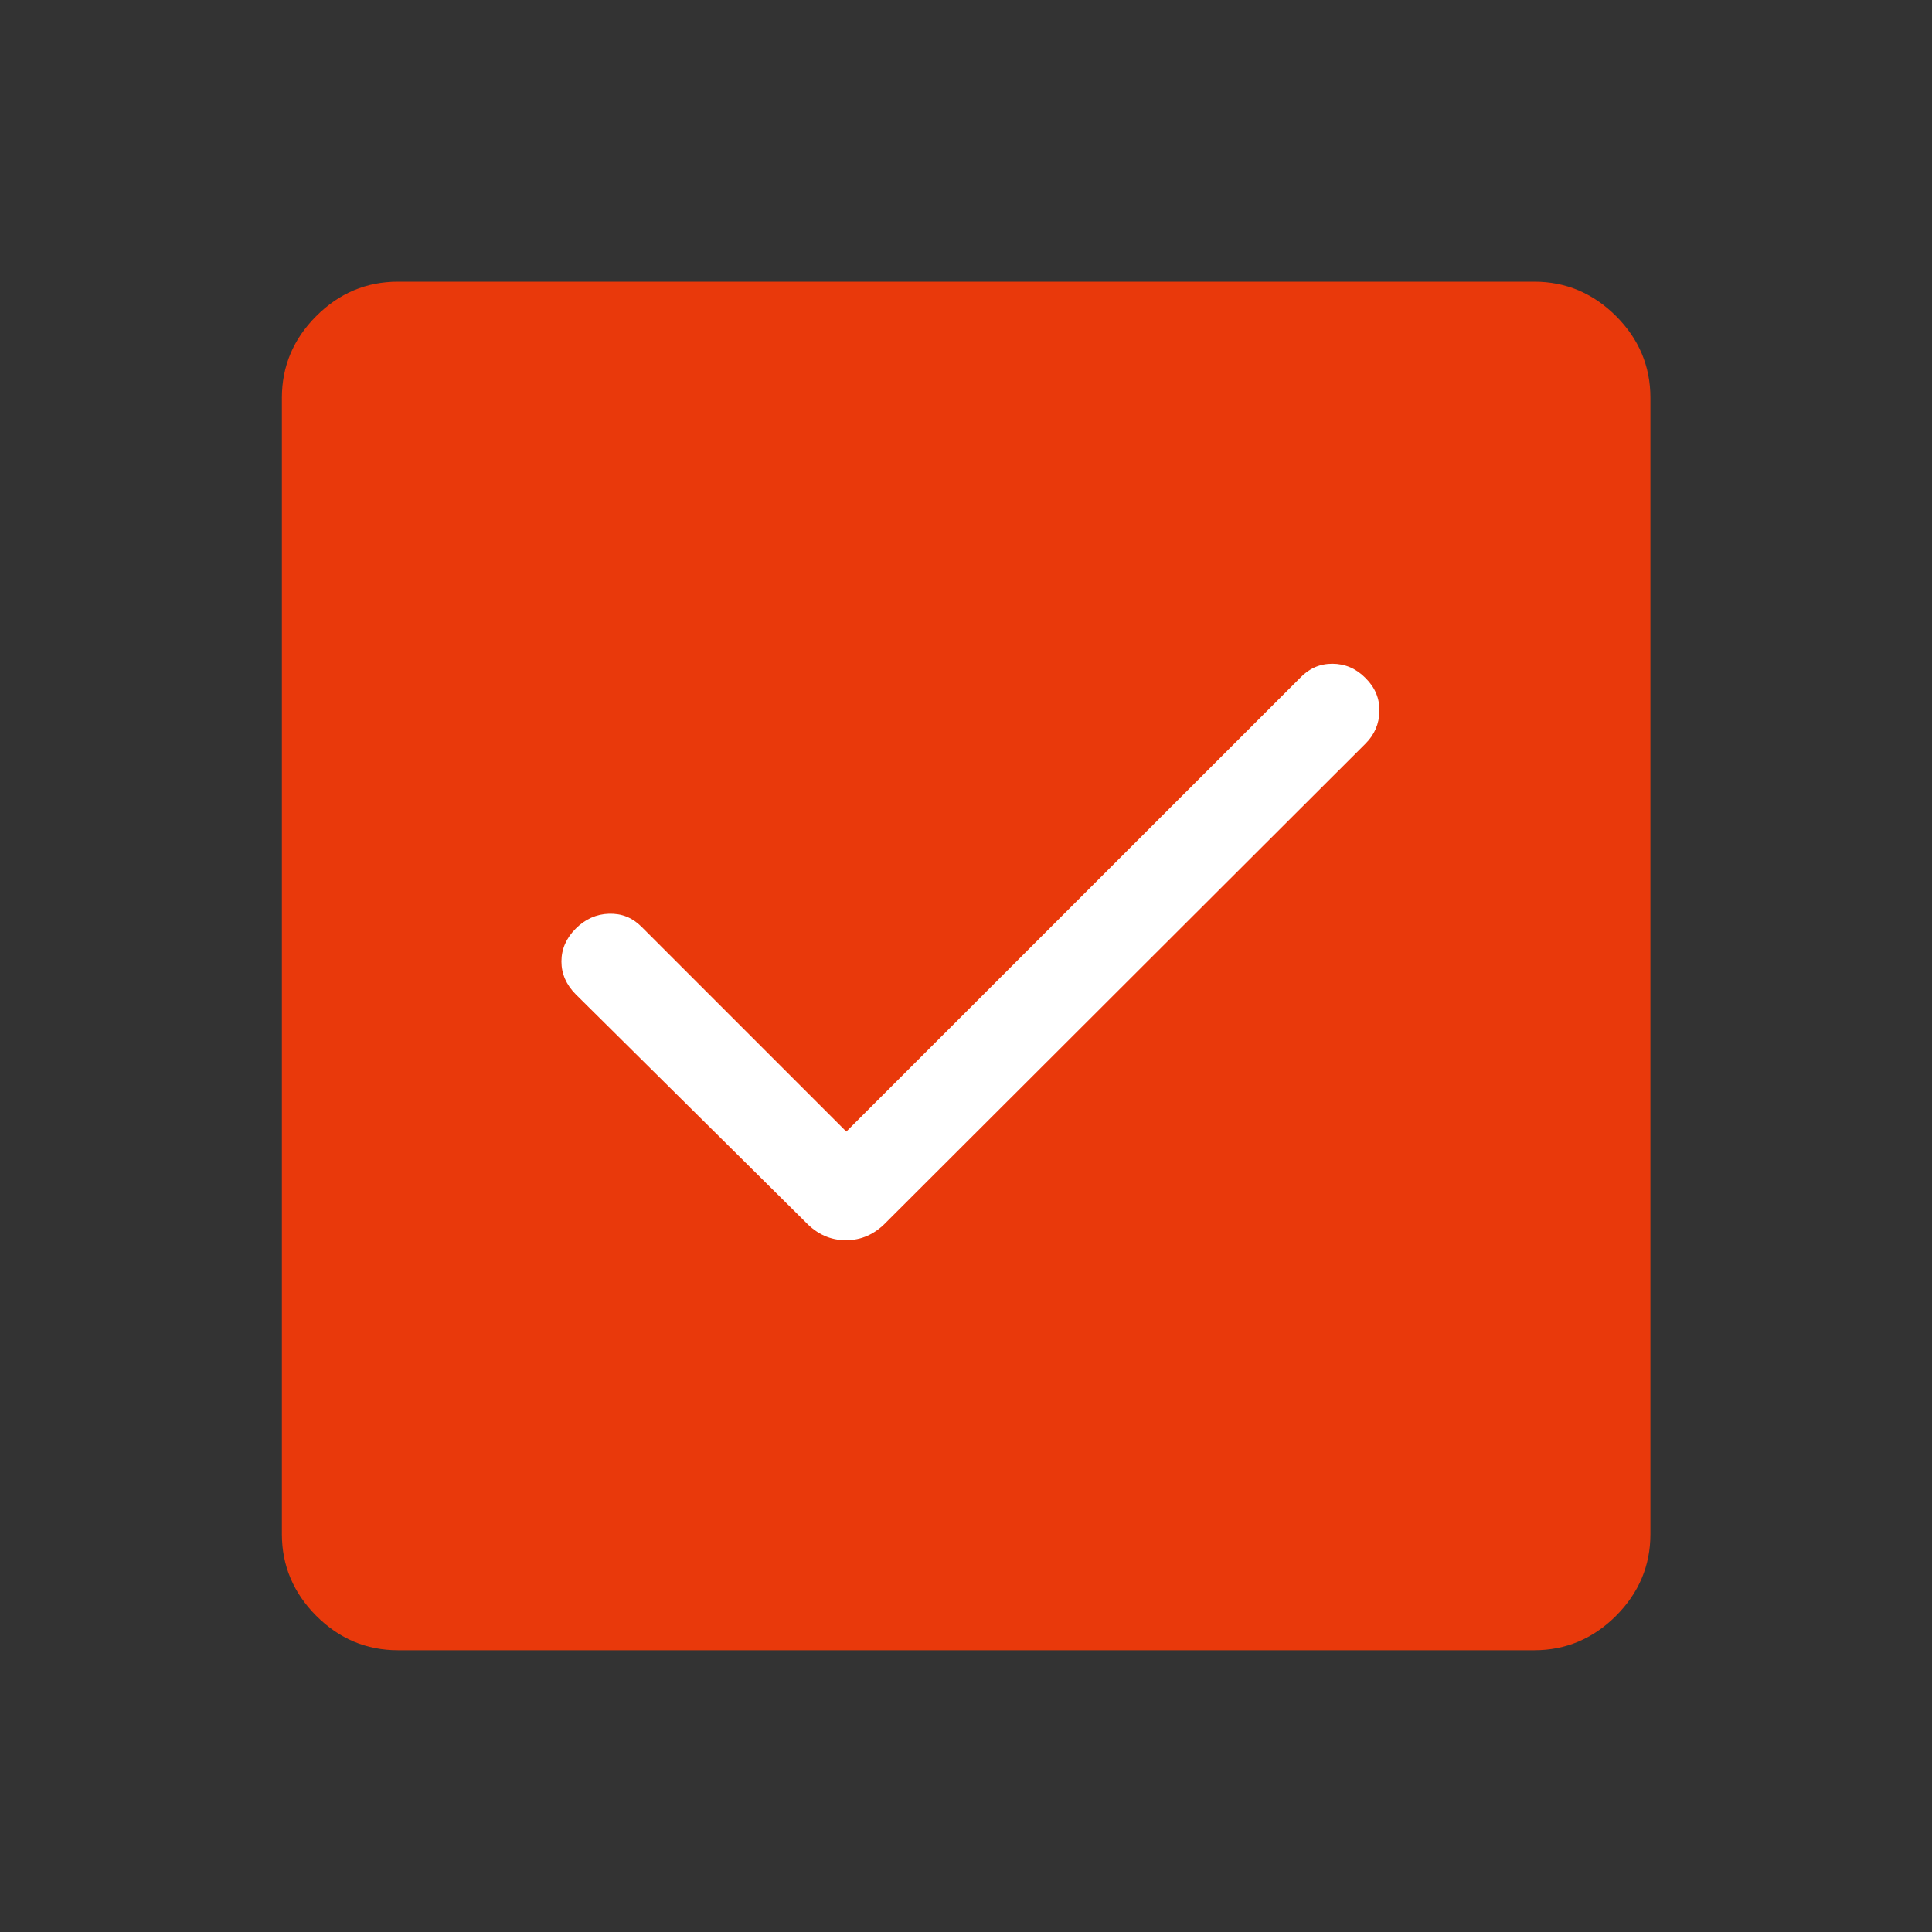 <svg width="20" height="20" viewBox="0 0 20 20" fill="none" xmlns="http://www.w3.org/2000/svg">
<rect x="0" y="0" width="20" height="20" fill="#333333" stroke="none"/>
<rect x="3" y="3" width="14" height="14" rx="2" fill="#e9390b"/>
<path d="M4.12 17.083C3.793 17.083 3.511 16.964 3.274 16.727C3.037 16.489 2.918 16.207 2.918 15.881V4.118C2.918 3.791 3.037 3.509 3.274 3.272C3.511 3.035 3.793 2.916 4.12 2.916H15.883C16.209 2.916 16.491 3.035 16.729 3.272C16.966 3.509 17.085 3.791 17.085 4.118V15.881C17.085 16.207 16.966 16.489 16.729 16.727C16.491 16.964 16.209 17.083 15.883 17.083H4.12ZM4.12 16.137H15.883C15.947 16.137 16.006 16.11 16.059 16.057C16.112 16.004 16.139 15.945 16.139 15.881V4.118C16.139 4.054 16.112 3.995 16.059 3.942C16.006 3.888 15.947 3.862 15.883 3.862H4.12C4.056 3.862 3.997 3.888 3.944 3.942C3.89 3.995 3.863 4.054 3.863 4.118V15.881C3.863 15.945 3.89 16.004 3.944 16.057C3.997 16.11 4.056 16.137 4.12 16.137Z" fill="#e9390b"/>
<path d="M6.639 9.592L8.761 11.714L13.457 7.019C13.55 6.92 13.662 6.871 13.792 6.871C13.923 6.871 14.038 6.92 14.136 7.019C14.235 7.117 14.282 7.231 14.28 7.362C14.277 7.493 14.229 7.605 14.136 7.698L9.175 12.652C9.055 12.777 8.916 12.839 8.757 12.839C8.598 12.839 8.459 12.777 8.34 12.652L5.96 10.293C5.862 10.194 5.812 10.081 5.812 9.953C5.812 9.825 5.862 9.711 5.96 9.613C6.058 9.515 6.173 9.463 6.304 9.459C6.435 9.455 6.546 9.499 6.639 9.592Z" fill="white"/>
</svg>
